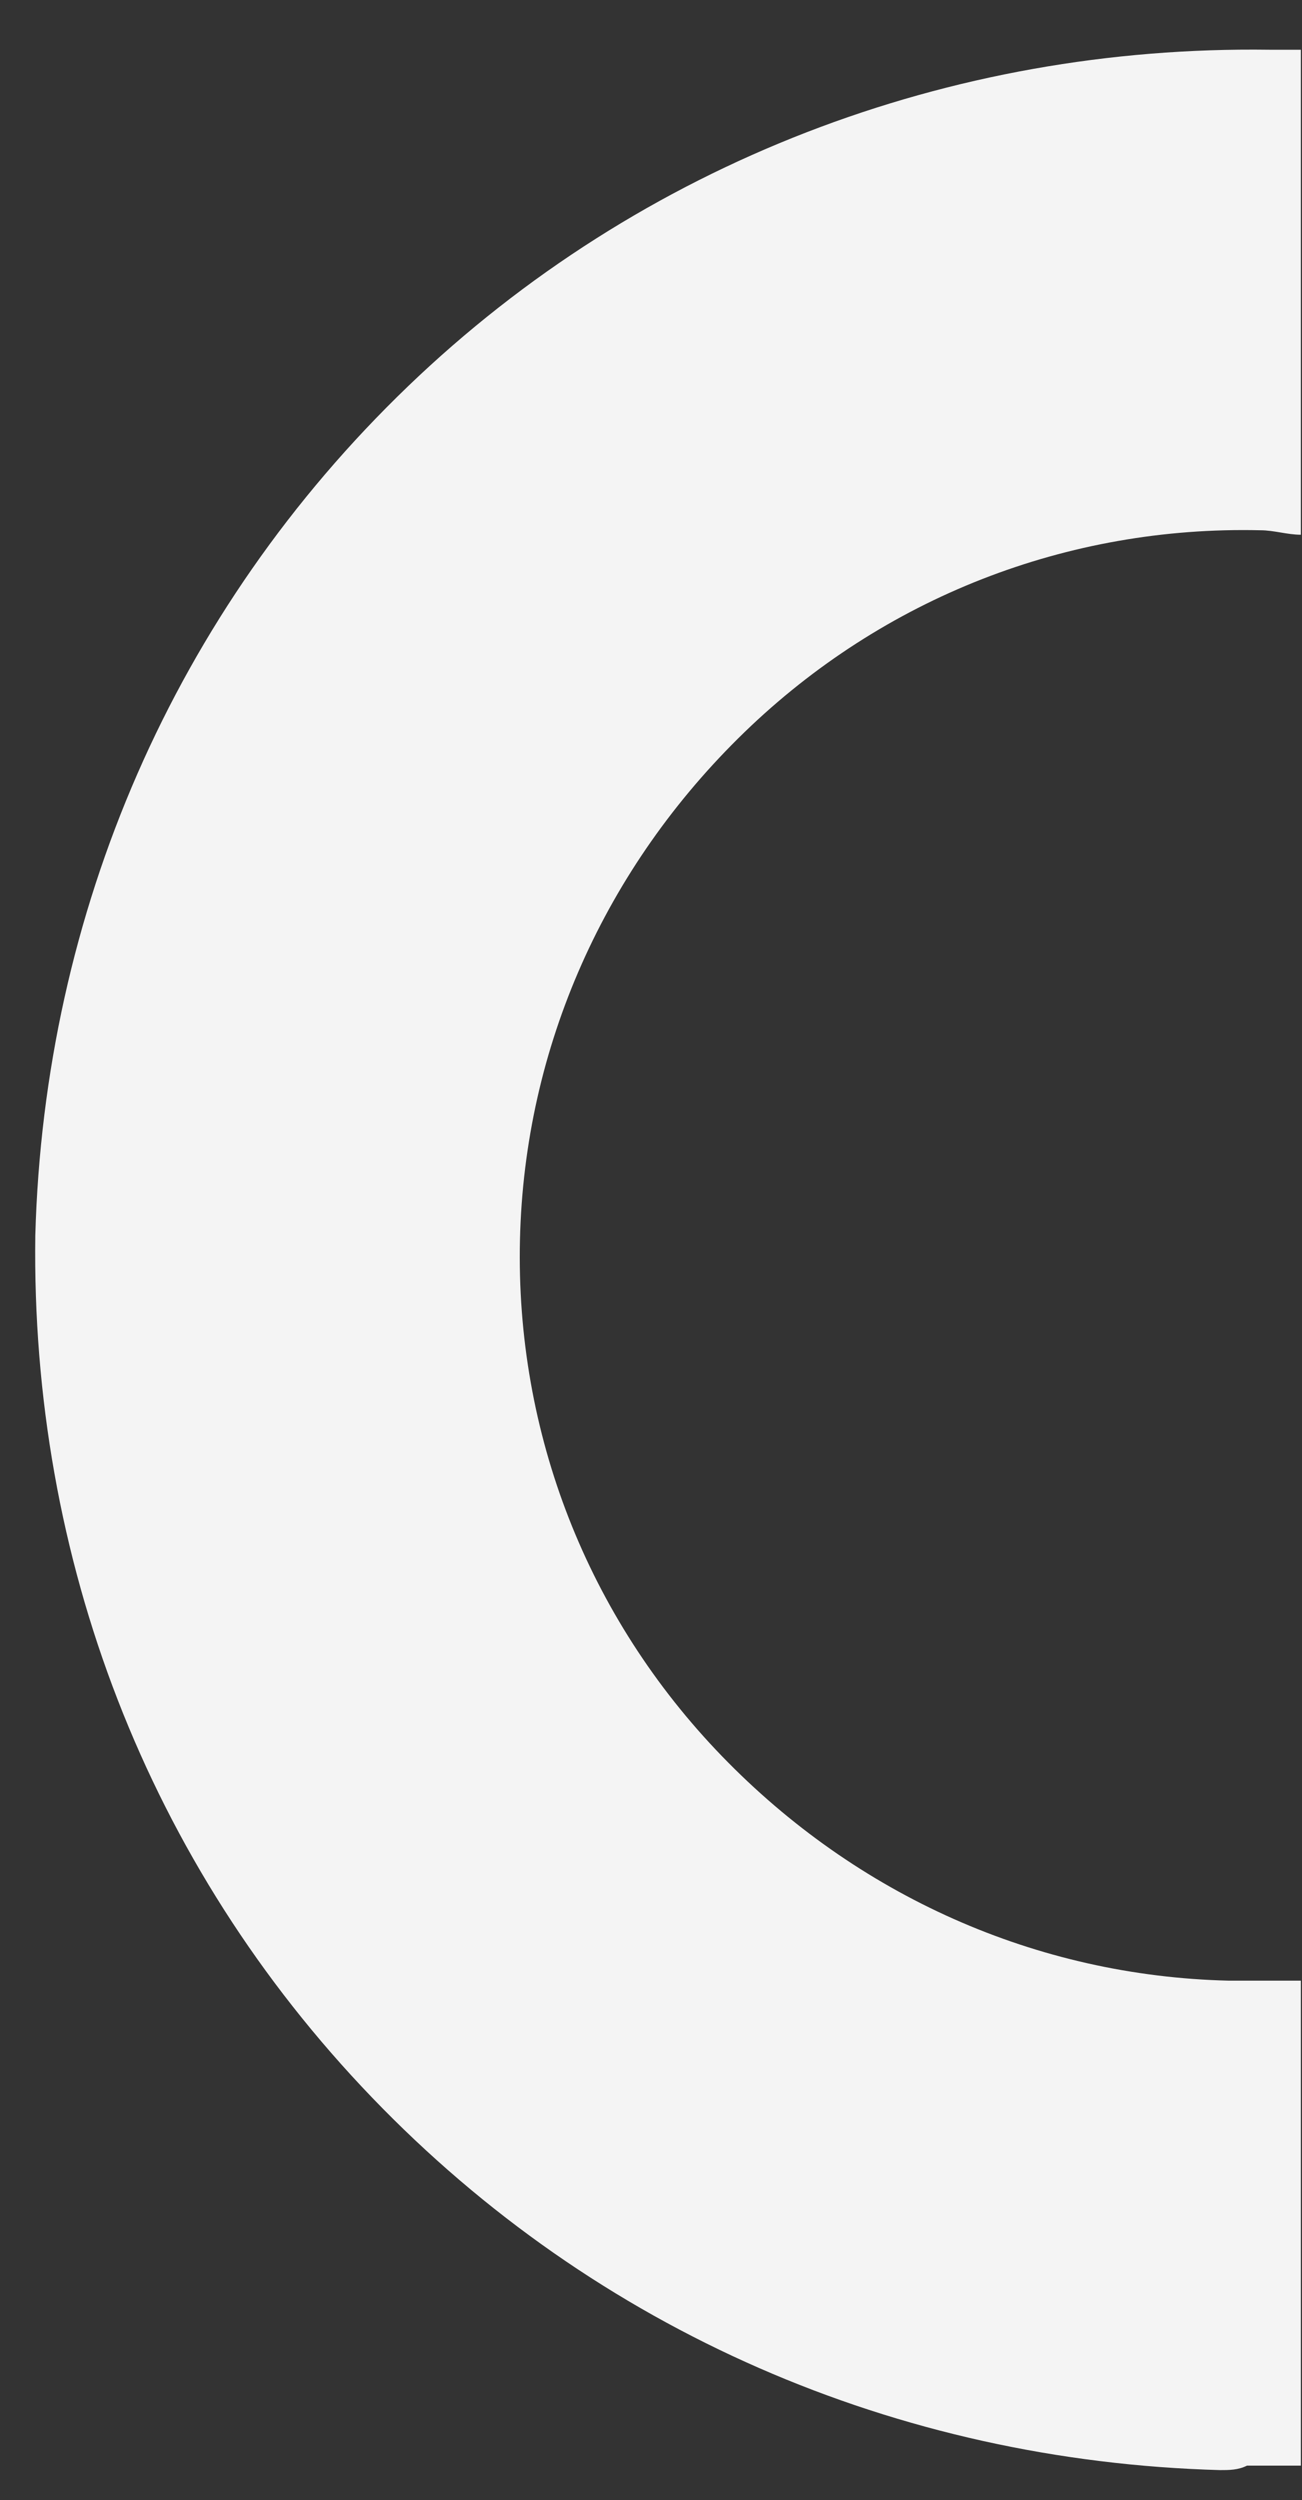 <svg width="25" height="48" viewBox="0 0 25 48" fill="none" xmlns="http://www.w3.org/2000/svg">
<rect x="0" y="0" width="25" height="48" fill="#333333" stroke="none"/>
<path d="M23.427 47.426C17.223 47.254 11.449 44.754 7.141 40.27C2.832 35.787 0.592 29.924 0.678 23.717C0.85 17.509 3.349 11.732 7.83 7.421C12.311 3.111 18.257 0.869 24.375 0.955C24.547 0.955 24.72 0.955 24.978 0.955V10.267C24.72 10.267 24.461 10.181 24.203 10.181C20.497 10.094 16.964 11.474 14.293 14.06C11.622 16.647 10.07 20.095 9.984 23.803C9.898 27.51 11.277 31.045 13.862 33.718C16.447 36.391 19.894 37.942 23.599 38.029C24.03 38.029 24.547 38.029 24.978 38.029V47.34C24.634 47.34 24.289 47.34 23.944 47.34C23.772 47.426 23.599 47.426 23.427 47.426Z" fill="#F4F4F4"/>
</svg>
